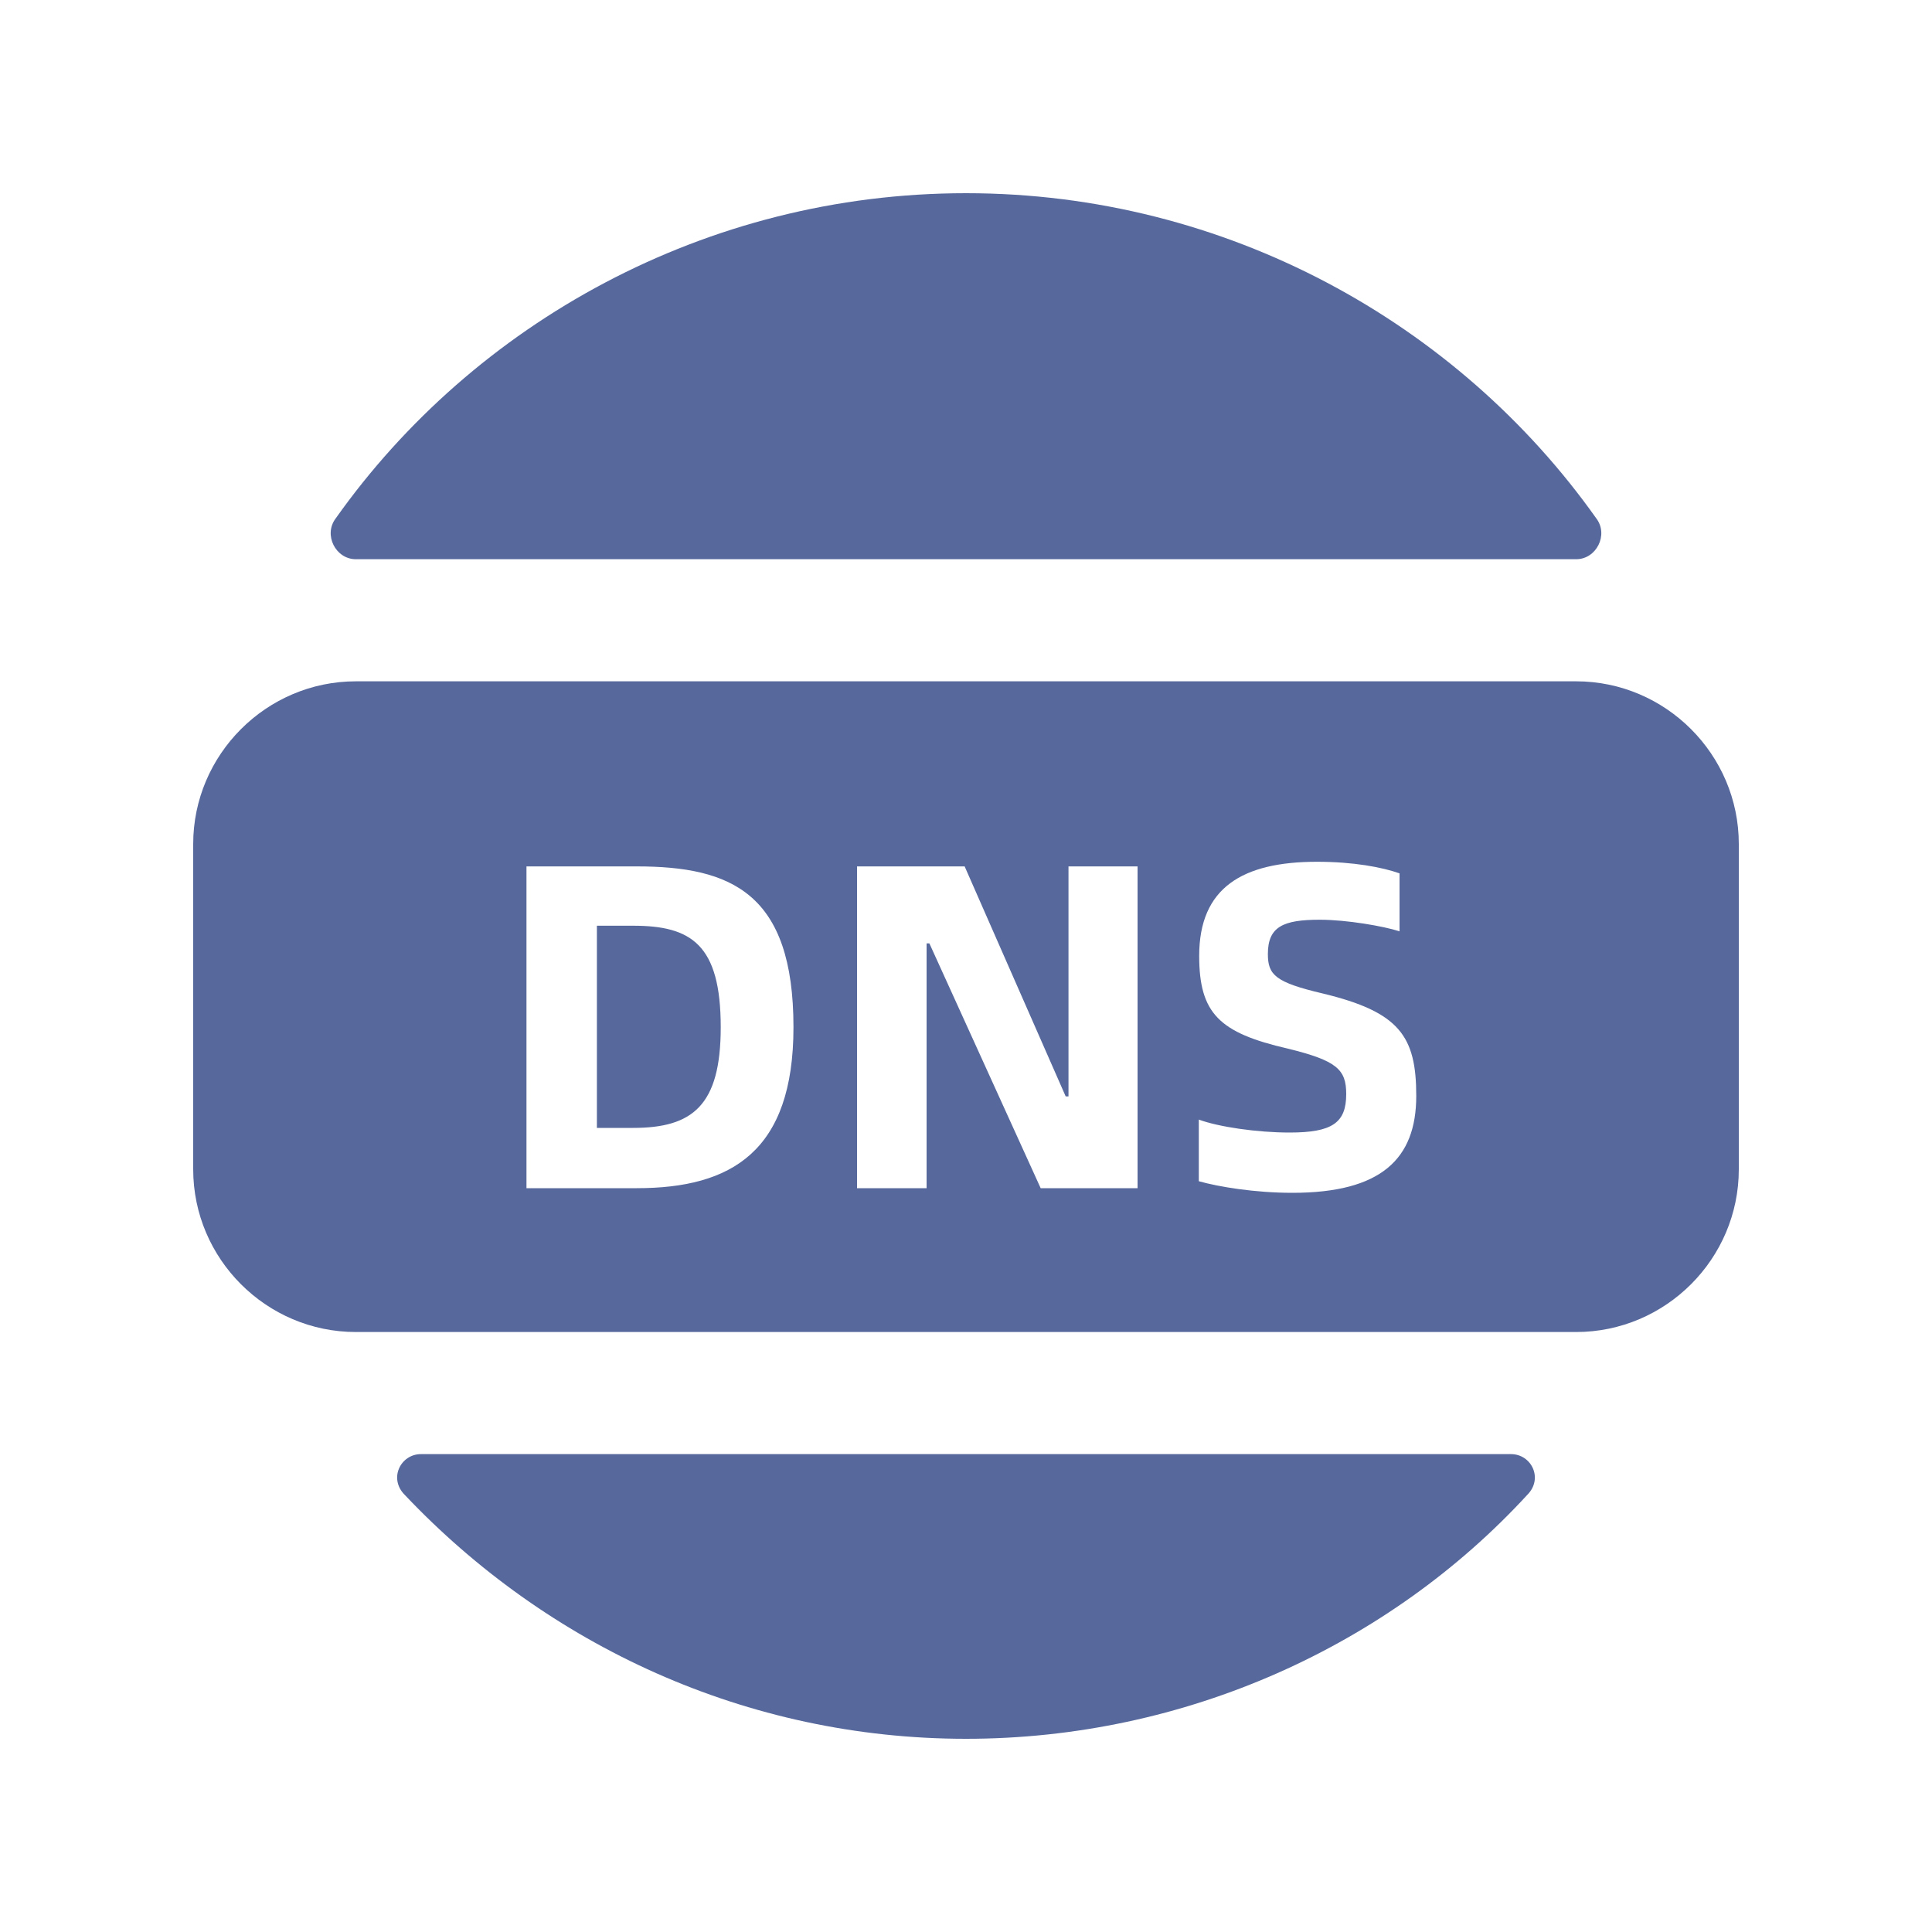<?xml version="1.0" encoding="UTF-8"?>
<svg width="20px" height="20px" viewBox="0 0 20 20" version="1.1" xmlns="http://www.w3.org/2000/svg" xmlns:xlink="http://www.w3.org/1999/xlink">
    <title>huawei-cloud-dns-resolution-second-menu</title>
    <g id="huawei-cloud-dns-resolution-second-menu" stroke="none" stroke-width="1" fill="none" fill-rule="evenodd">
        <g id="域名" transform="translate(2, 2)">
            <path d="M13.642,13.053 L2.358,13.053 C2.147,13.053 2.021,13.305 2.189,13.474 C3.663,15.032 5.726,16 8,16 C10.274,16 12.379,15.032 13.811,13.474 C13.979,13.305 13.853,13.053 13.642,13.053 Z M1.684,3.789 L14.316,3.789 C14.526,3.789 14.653,3.537 14.526,3.368 C13.095,1.347 10.695,0 8,0 C5.305,0 2.905,1.347 1.474,3.368 C1.347,3.537 1.474,3.789 1.684,3.789 L1.684,3.789 Z M14.316,5.053 C15.242,5.053 16,5.811 16,6.737 L16,10.105 C16,11.032 15.242,11.789 14.316,11.789 L1.684,11.789 C0.758,11.789 0,11.032 0,10.105 L0,6.737 C0,5.811 0.758,5.053 1.684,5.053 Z M11.634,6.921 C10.861,6.921 10.414,7.19 10.414,7.895 C10.414,8.49 10.621,8.692 11.331,8.855 C11.84,8.98 11.936,9.071 11.936,9.326 C11.936,9.623 11.792,9.724 11.35,9.724 C11.014,9.724 10.616,9.666 10.41,9.59 L10.41,10.228 C10.616,10.286 10.99,10.348 11.379,10.348 C12.296,10.348 12.661,9.998 12.661,9.345 C12.661,8.726 12.488,8.476 11.691,8.284 C11.202,8.169 11.125,8.092 11.125,7.876 C11.125,7.593 11.283,7.521 11.662,7.521 C11.941,7.521 12.325,7.588 12.488,7.641 L12.488,7.041 C12.31,6.978 12.013,6.921 11.634,6.921 Z M4.592,6.969 L3.45,6.969 L3.45,10.3 L4.592,10.3 C5.571,10.3 6.214,9.921 6.214,8.634 C6.214,7.247 5.571,6.969 4.592,6.969 Z M7.986,6.969 L6.872,6.969 L6.872,10.3 L7.592,10.3 L7.592,7.766 L7.621,7.766 L8.773,10.3 L9.776,10.3 L9.776,6.969 L9.061,6.969 L9.061,9.35 L9.032,9.35 L7.986,6.969 Z M4.554,7.583 C5.154,7.583 5.461,7.775 5.461,8.634 C5.461,9.446 5.168,9.676 4.554,9.676 L4.179,9.676 L4.179,7.583 L4.554,7.583 Z" id="形状" fill="#57689C" fill-rule="nonzero"></path>
            <g id="DNS" transform="translate(3.45, 6.921)"></g>
        </g>
    </g>
</svg>